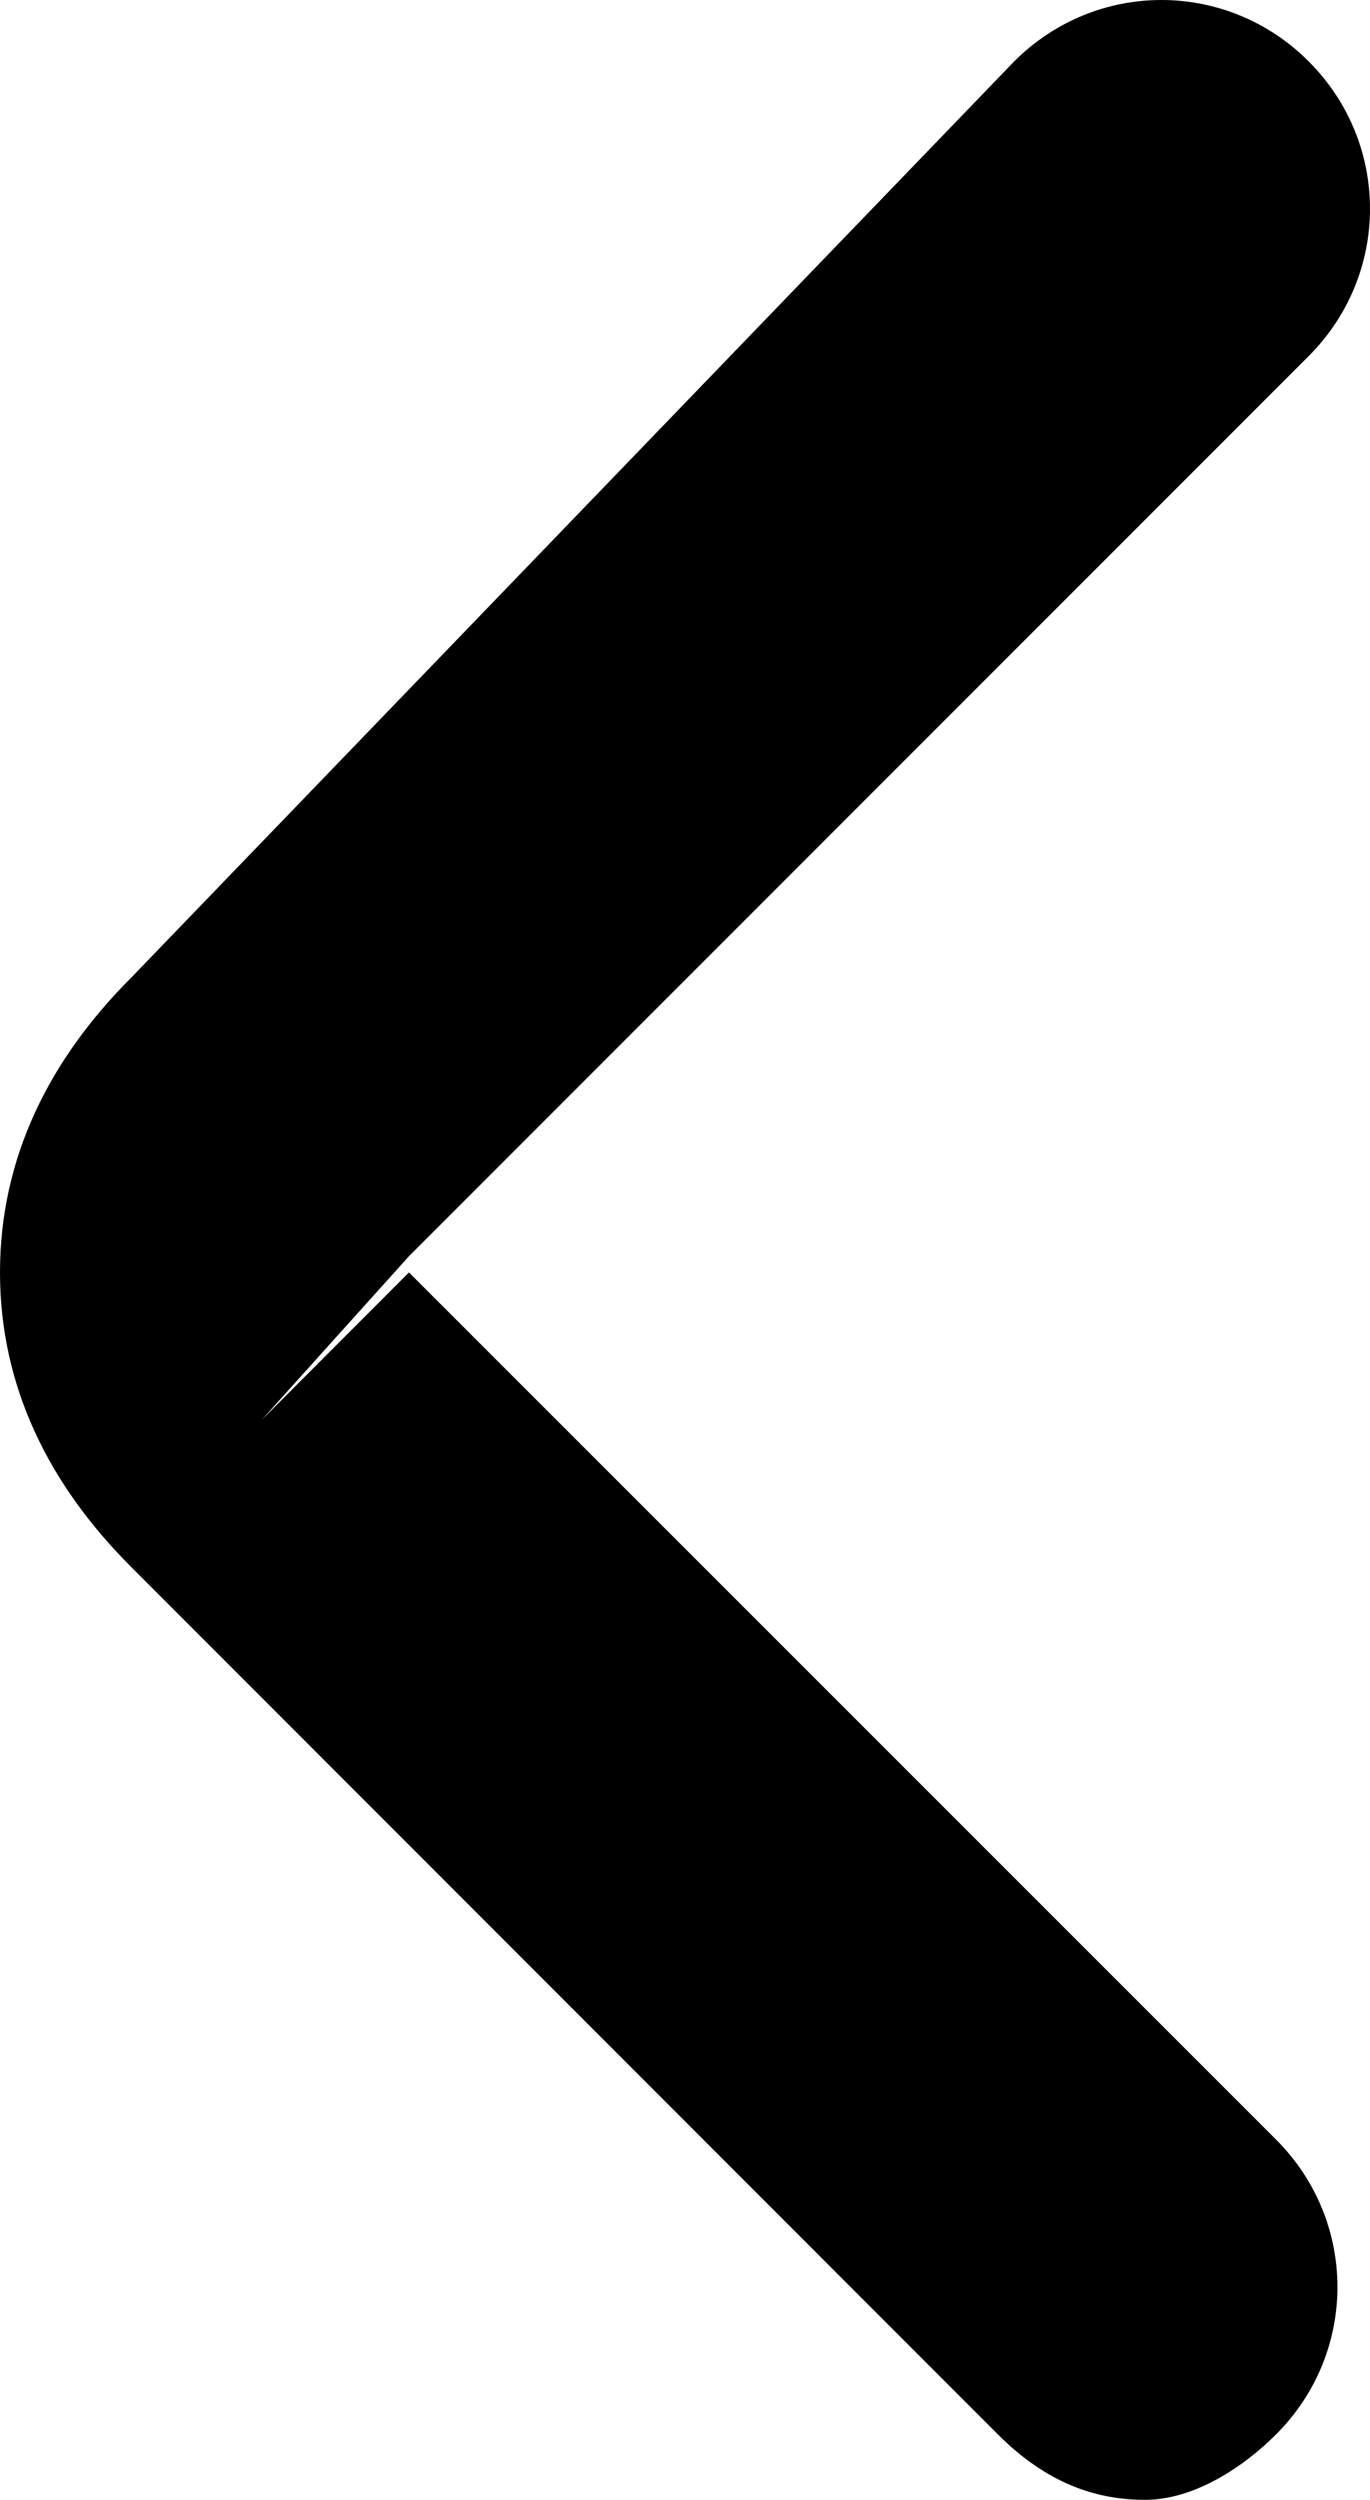 <?xml version="1.0" encoding="UTF-8" standalone="no"?>
<!-- Generator: Adobe Illustrator 23.0.3, SVG Export Plug-In . SVG Version: 6.00 Build 0)  -->

<svg
   version="1.1"
   id="Layer_1"
   x="0px"
   y="0px"
   viewBox="0 0 8.375 15.275"
   xml:space="preserve"
   sodipodi:docname="arrow-left.svg"
   width="8.375"
   height="15.275"
   inkscape:version="1.1 (c68e22c387, 2021-05-23)"
   xmlns:inkscape="http://www.inkscape.org/namespaces/inkscape"
   xmlns:sodipodi="http://sodipodi.sourceforge.net/DTD/sodipodi-0.dtd"
   xmlns="http://www.w3.org/2000/svg"
   xmlns:svg="http://www.w3.org/2000/svg"><defs
   id="defs7" /><sodipodi:namedview
   id="namedview5"
   pagecolor="#ffffff"
   bordercolor="#666666"
   borderopacity="1.0"
   inkscape:pageshadow="2"
   inkscape:pageopacity="0.0"
   inkscape:pagecheckerboard="0"
   showgrid="false"
   fit-margin-top="0"
   fit-margin-left="0"
   fit-margin-right="0"
   fit-margin-bottom="0"
   inkscape:zoom="6.34375"
   inkscape:cx="-32.078818"
   inkscape:cy="16.157635"
   inkscape:window-width="1920"
   inkscape:window-height="1001"
   inkscape:window-x="-9"
   inkscape:window-y="-9"
   inkscape:window-maximized="1"
   inkscape:current-layer="Layer_1" />
<path
   id="path2"
   d="m 7.1,0 c -0.325,0 -0.65,0.125 -0.9,0.375 L 0.801,5.975 C 0.301,6.475 0,7.075 0,7.775 c 0,0.7 0.301,1.299 0.801,1.799 L 6.1,14.875 C 6.4,15.175 6.7,15.275 7,15.275 c 0.3,0 0.601,-0.2 0.801,-0.4 0.5,-0.5 0.5,-1.301 0,-1.801 L 2.5,7.775 1.6,8.676 l 0.9,-1 5.5,-5.5 C 8.5,1.676 8.5,0.875 8,0.375 7.75,0.125 7.425,0 7.1,0 Z" />
</svg>
